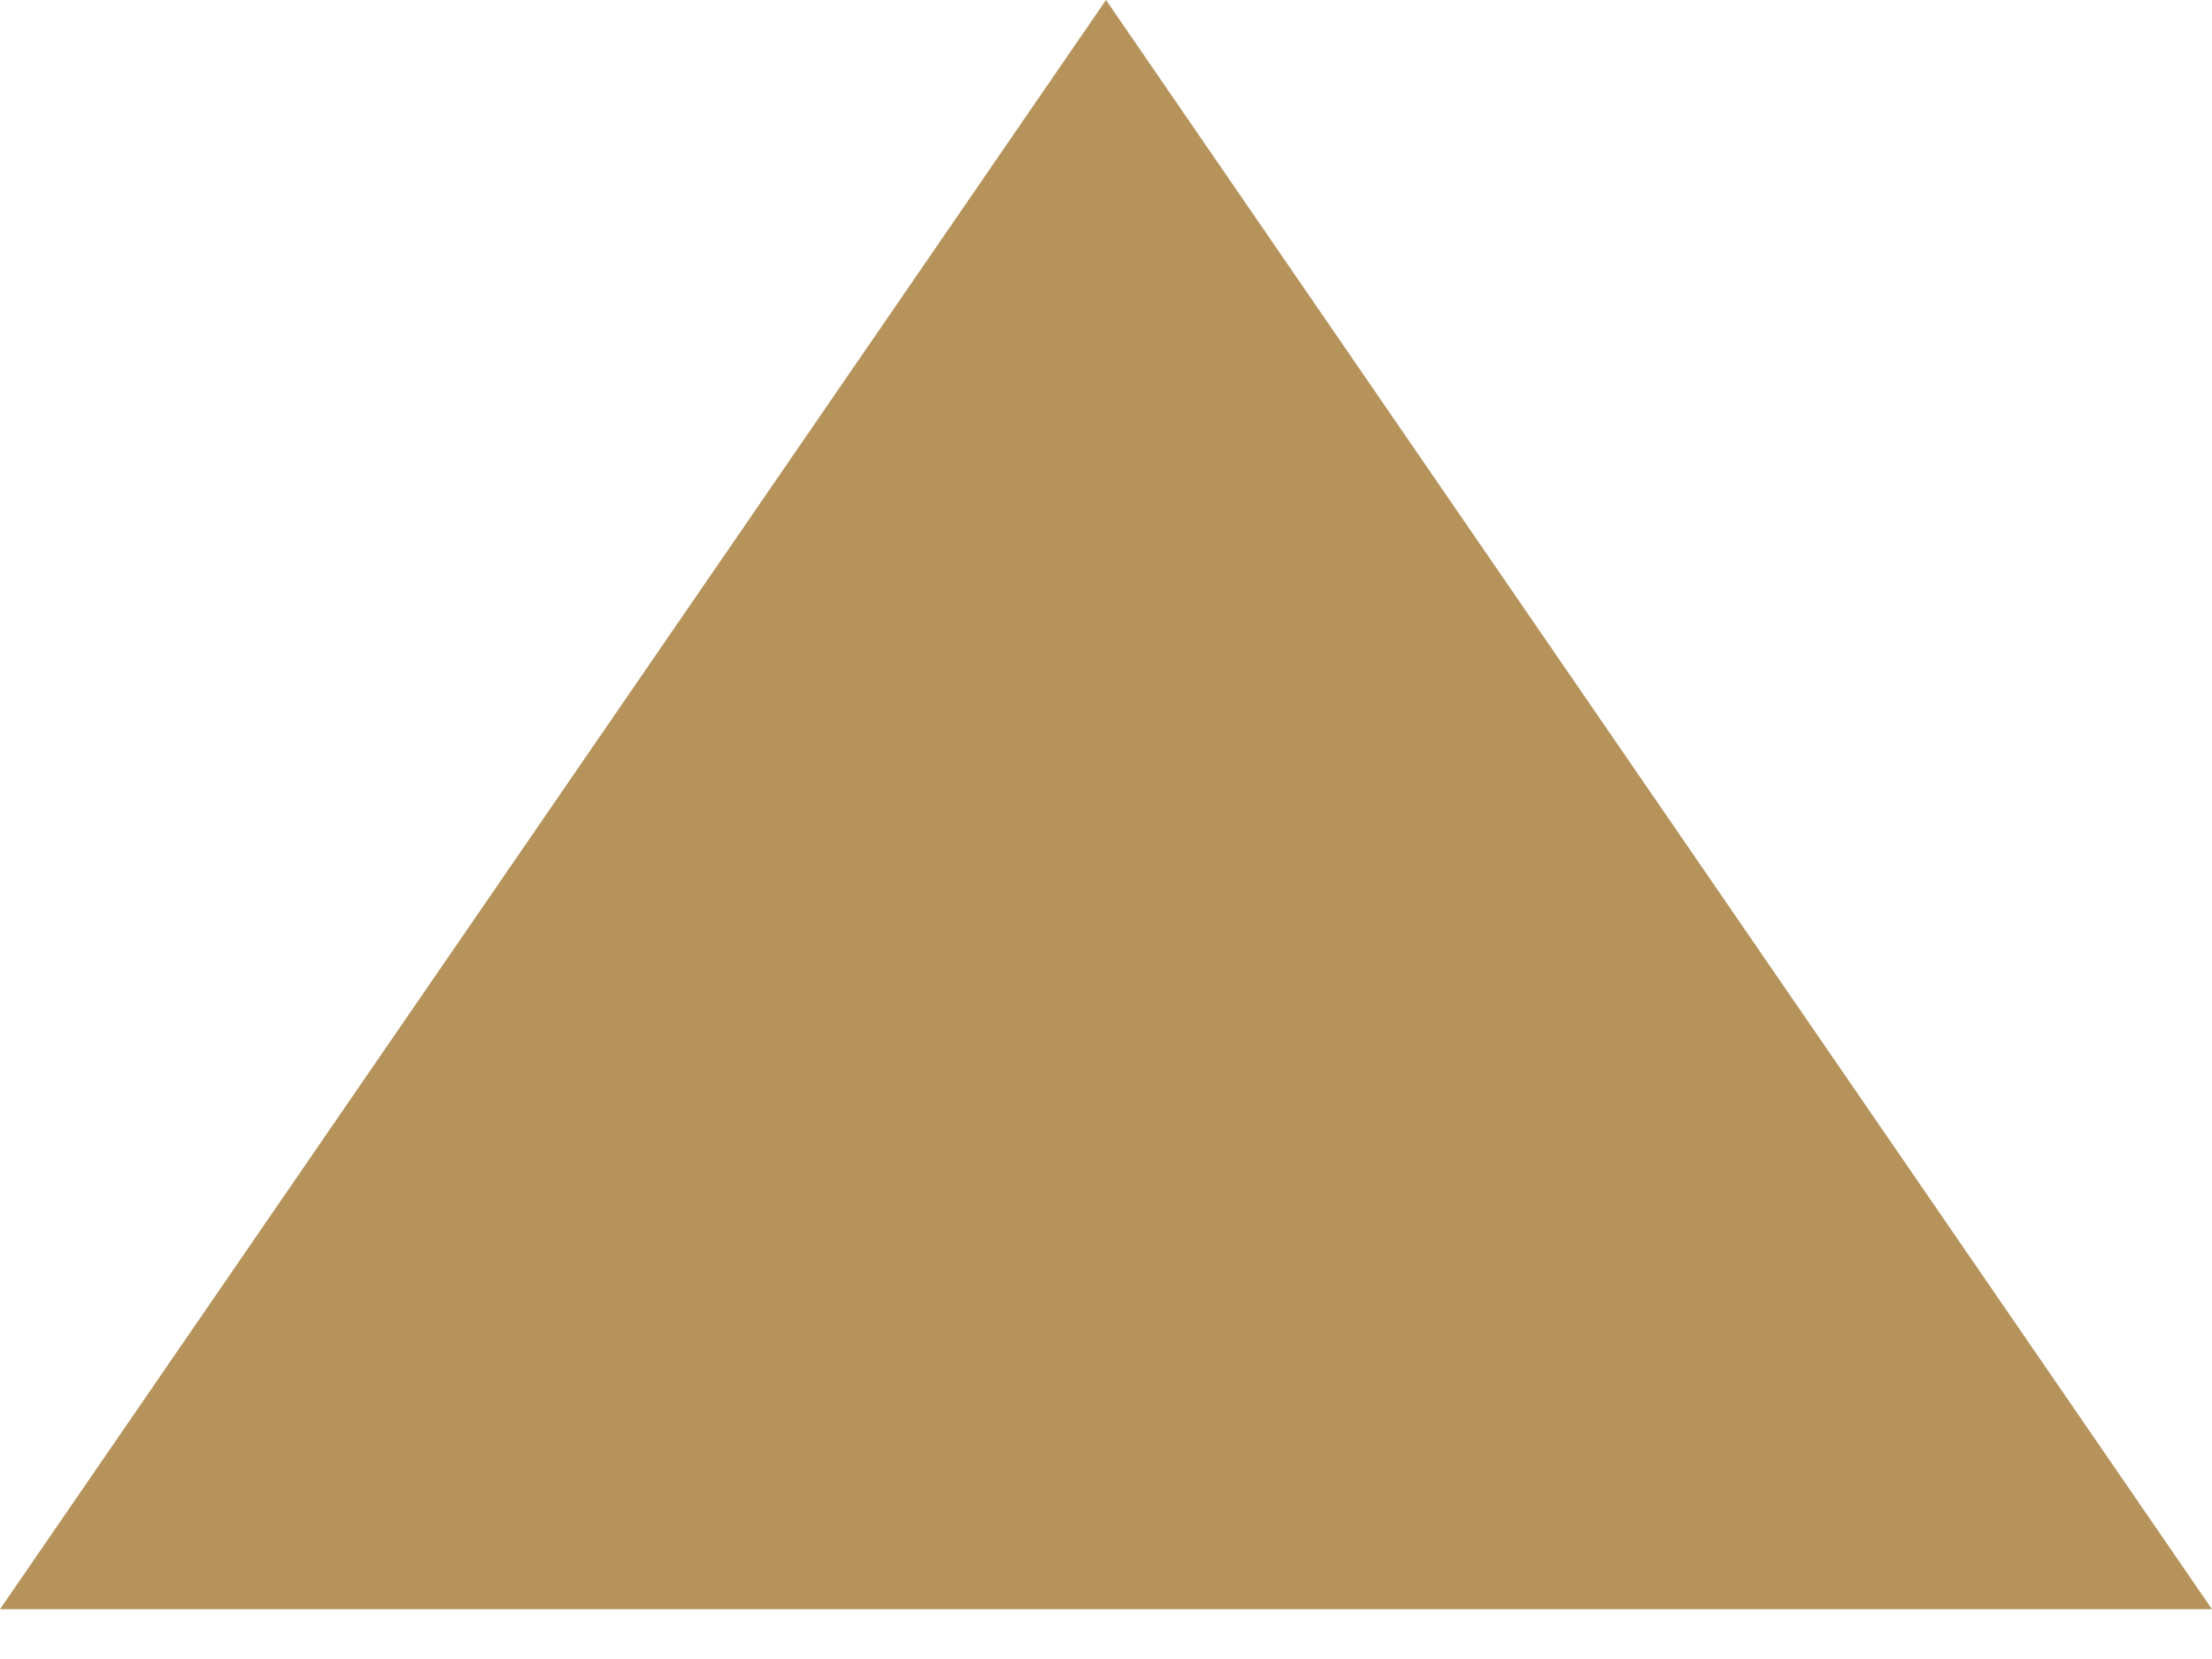 <?xml version="1.0" encoding="utf-8"?>
<!-- Generator: Avocode 2.6.0 - http://avocode.com -->
<svg height="9" width="12" xmlns:xlink="http://www.w3.org/1999/xlink" xmlns="http://www.w3.org/2000/svg" viewBox="0 0 12 9">
    <path fill="#b5935b" fill-rule="evenodd" d="M 6 0 L 12 8.73 L 0 8.73 L 6 0 Z M 6 0" />
</svg>